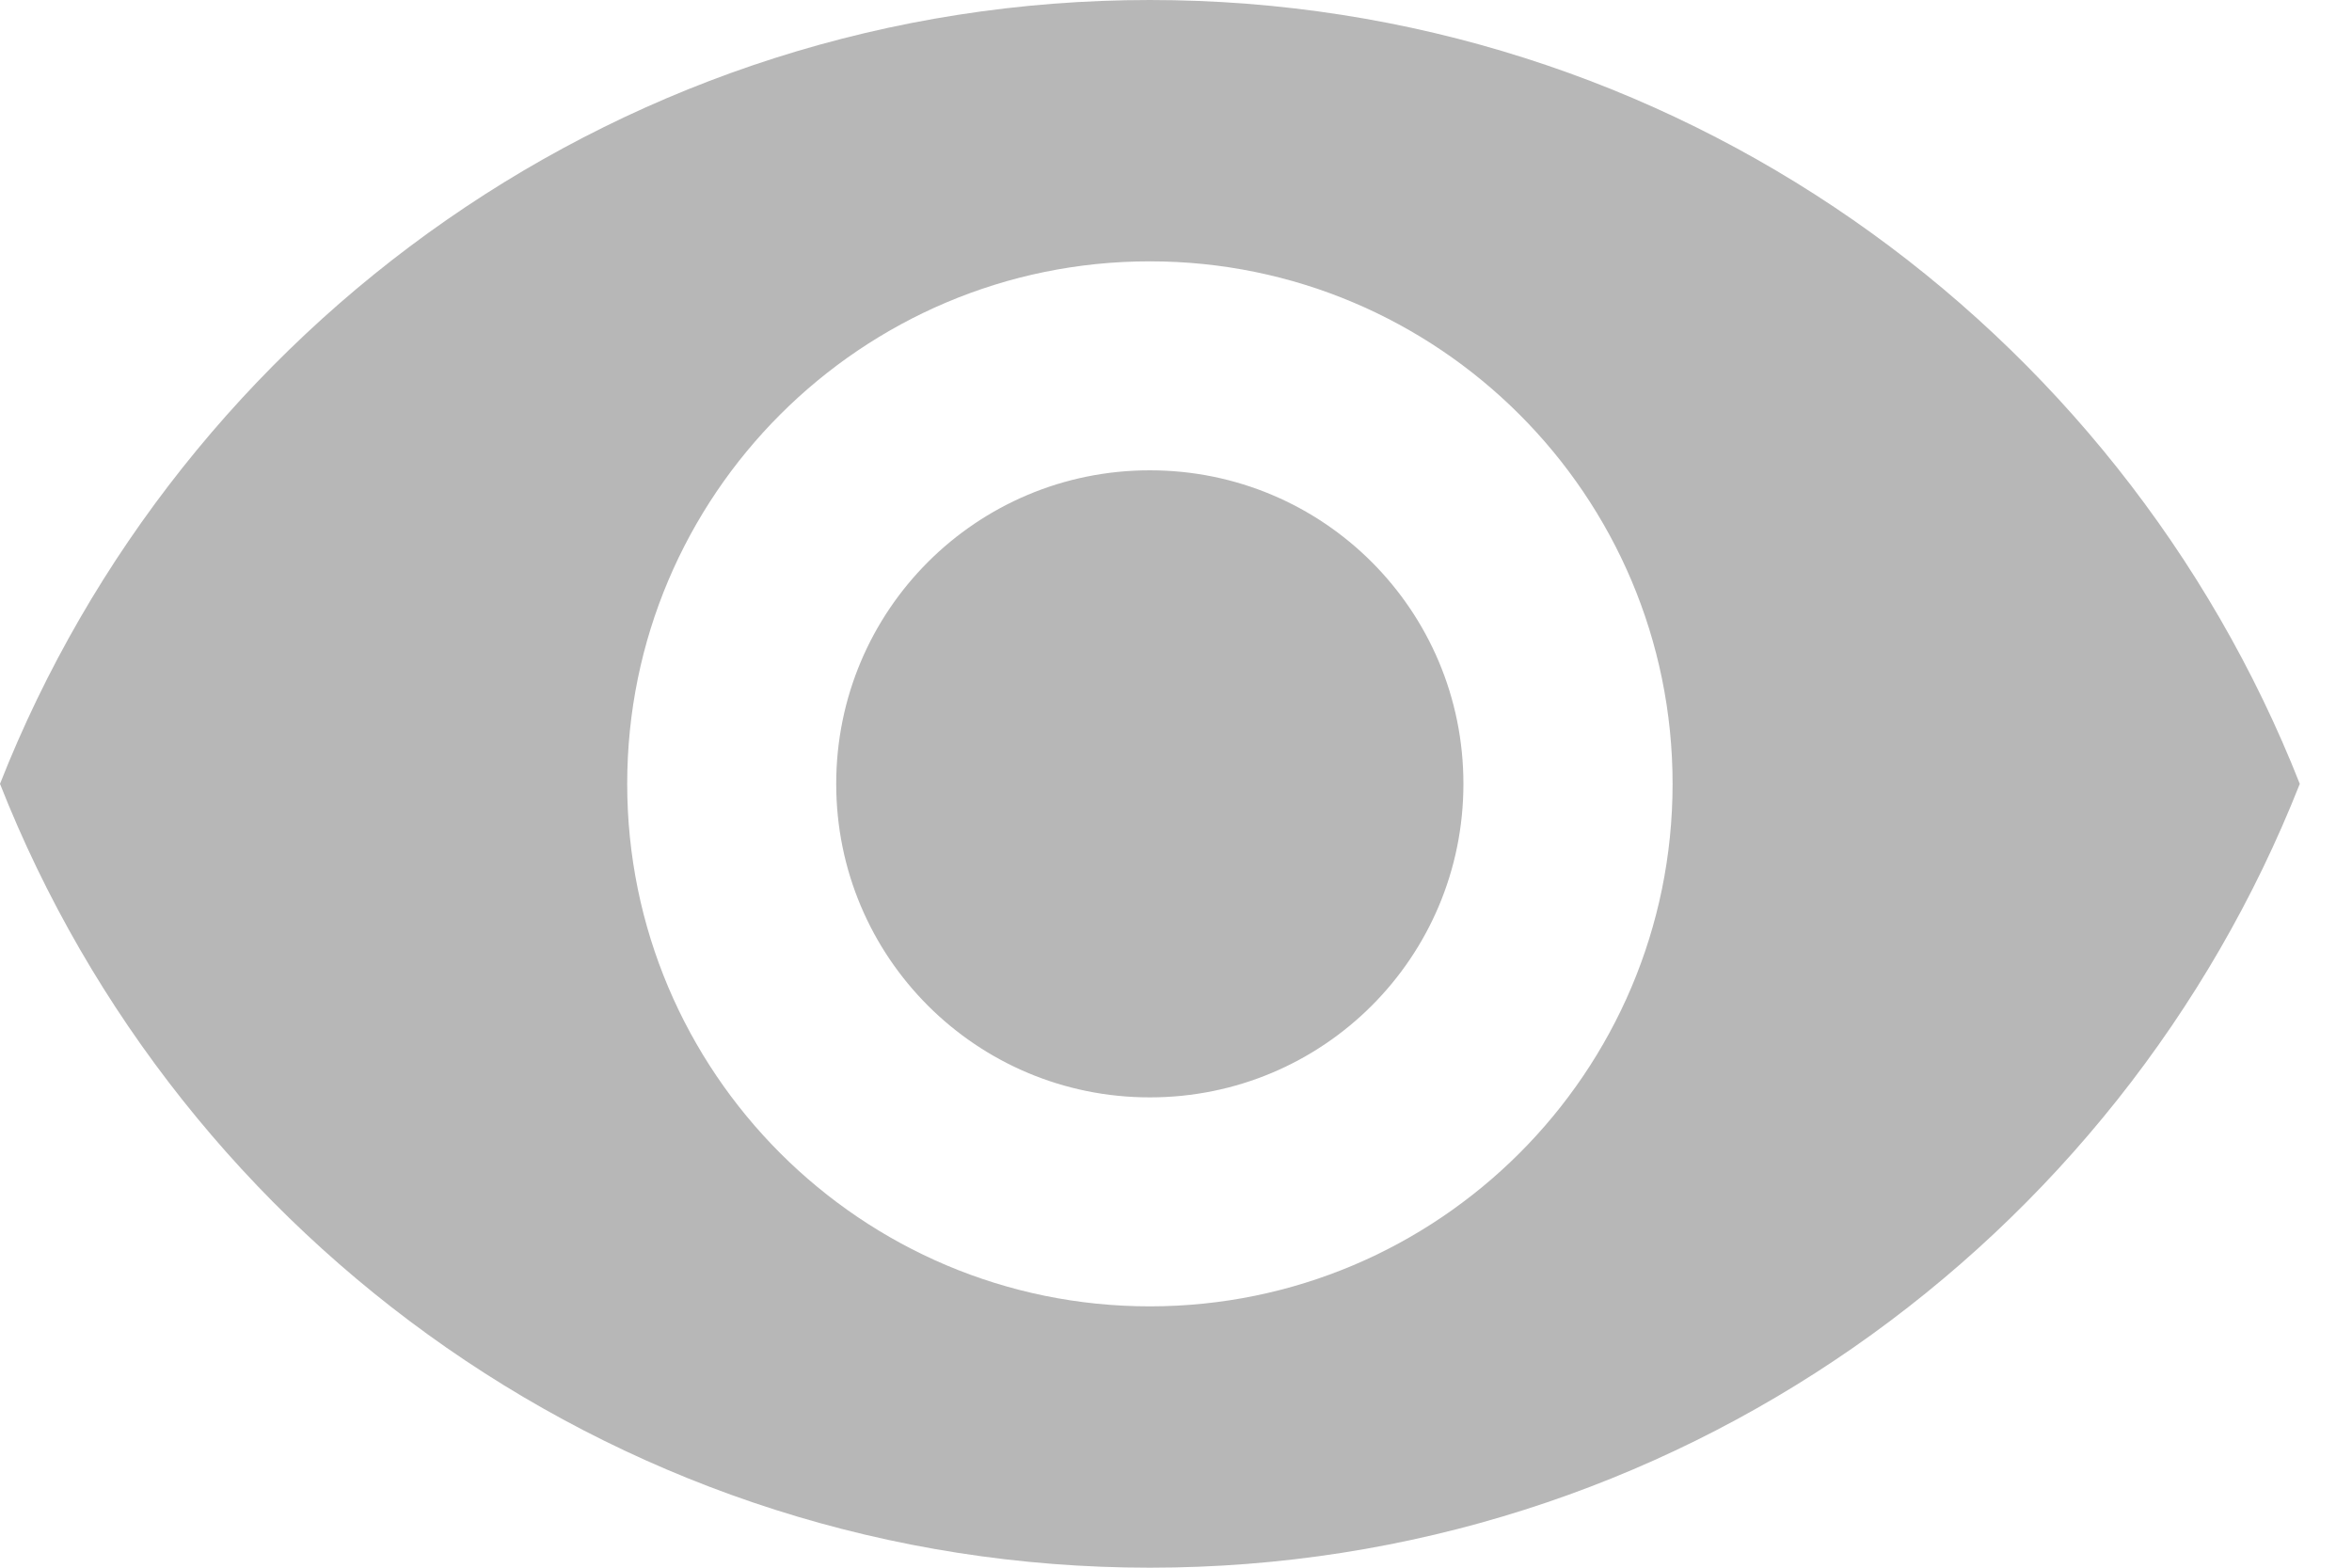 <svg width="15" height="10" viewBox="0 0 15 10" fill="none" xmlns="http://www.w3.org/2000/svg">
<path d="M7.333 0C4 0 1.153 2.073 0 5C1.153 7.927 4 10 7.333 10C10.667 10 13.513 7.927 14.667 5C13.513 2.073 10.667 0 7.333 0ZM7.333 8.333C5.493 8.333 4 6.84 4 5C4 3.16 5.493 1.667 7.333 1.667C9.173 1.667 10.667 3.16 10.667 5C10.667 6.84 9.173 8.333 7.333 8.333ZM7.333 3C6.227 3 5.333 3.893 5.333 5C5.333 6.107 6.227 7 7.333 7C8.44 7 9.333 6.107 9.333 5C9.333 3.893 8.44 3 7.333 3Z" fill="#B7B7B7"/>
</svg>
